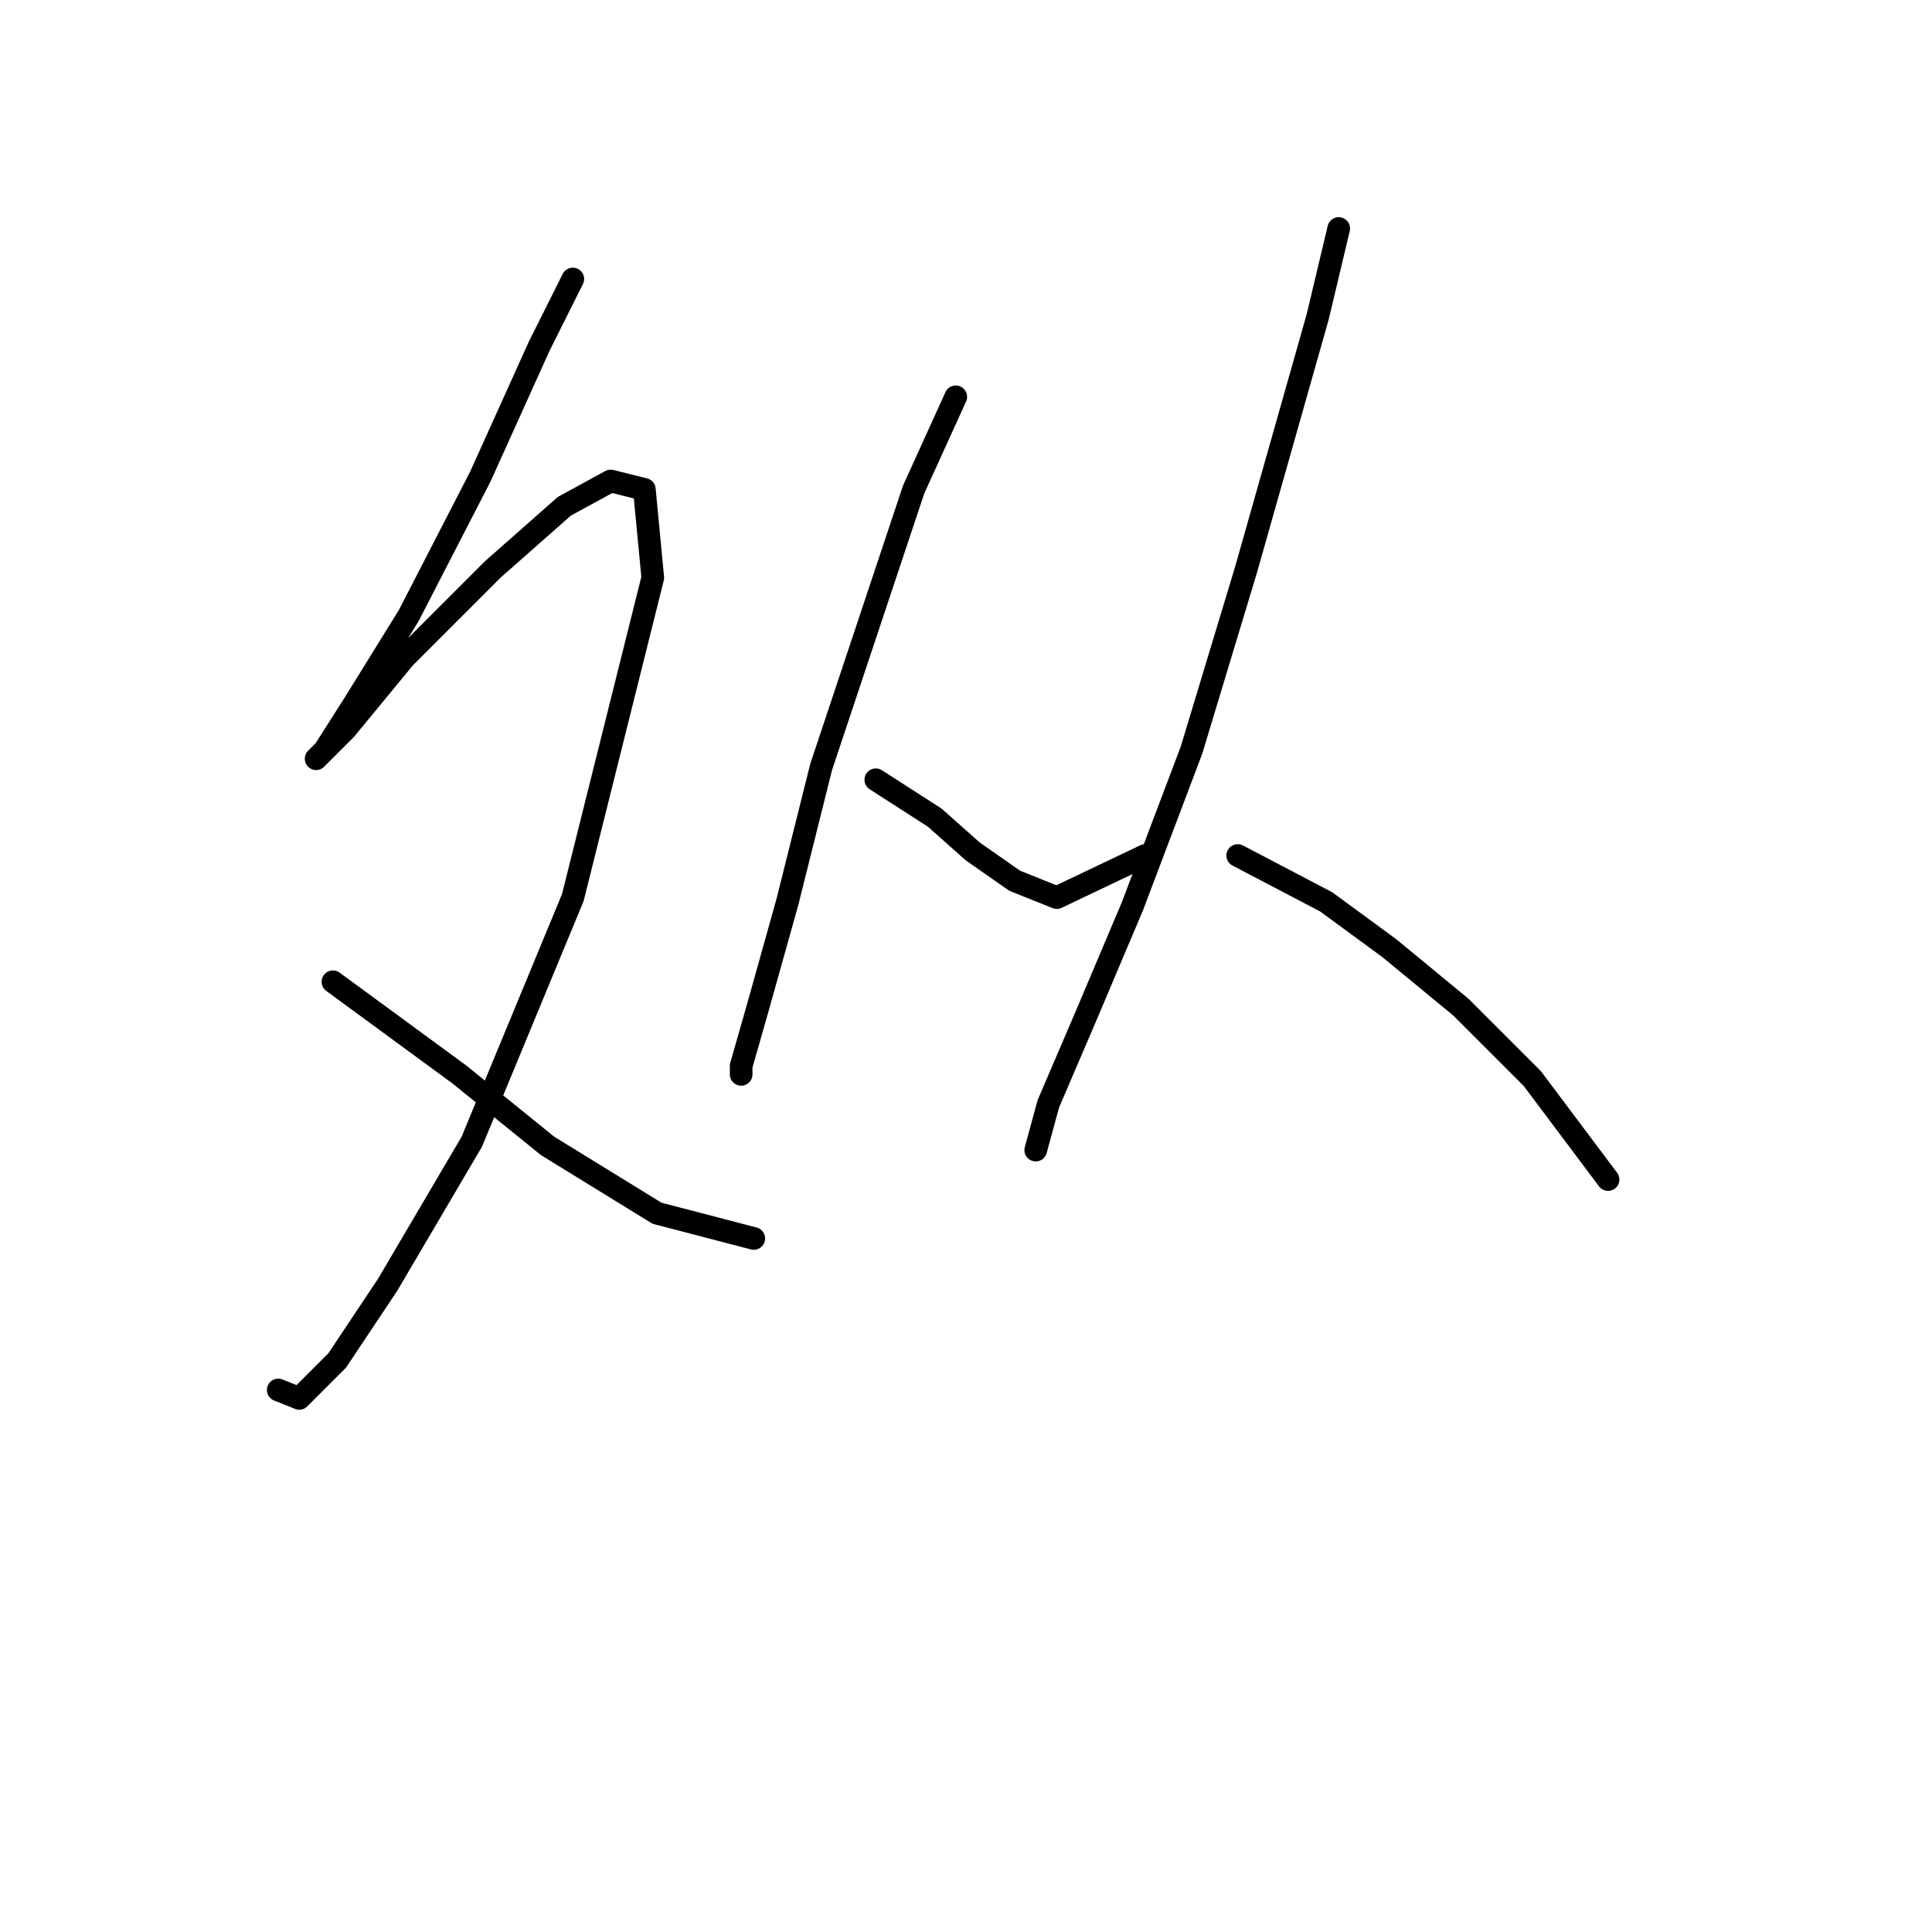 <?xml version="1.0" standalone="no"?>
    <svg width="256" height="256" xmlns="http://www.w3.org/2000/svg" version="1.1">
    <polyline stroke="black" stroke-width="3" stroke-linecap="round" fill="transparent" stroke-linejoin="round" points="75.901 36.966 71.44 45.888 63.634 63.175 54.154 81.576 46.905 93.286 43.002 99.42 41.887 100.535 45.79 96.632 53.597 87.152 65.307 75.442 74.786 67.078 80.92 63.732 85.381 64.847 86.496 76.558 75.901 118.937 62.518 151.279 51.366 170.238 44.675 180.275 39.656 185.294 36.868 184.178 36.868 184.178 " />
        <polyline stroke="black" stroke-width="3" stroke-linecap="round" fill="transparent" stroke-linejoin="round" points="44.117 130.089 60.846 142.357 72.556 151.836 87.054 160.758 99.879 164.104 99.879 164.104 " />
        <polyline stroke="black" stroke-width="3" stroke-linecap="round" fill="transparent" stroke-linejoin="round" points="126.645 52.58 121.069 64.847 108.801 101.65 104.34 119.494 100.437 133.435 98.206 141.242 98.206 142.357 98.206 142.357 " />
        <polyline stroke="black" stroke-width="3" stroke-linecap="round" fill="transparent" stroke-linejoin="round" points="116.05 103.323 123.857 108.342 128.875 112.803 134.452 116.706 140.028 118.937 151.738 113.36 151.738 113.36 " />
        <polyline stroke="black" stroke-width="3" stroke-linecap="round" fill="transparent" stroke-linejoin="round" points="177.388 30.275 174.6 41.985 165.121 75.442 157.872 99.42 150.065 120.052 143.931 134.55 138.912 146.26 137.24 152.394 137.24 152.394 " />
        <polyline stroke="black" stroke-width="3" stroke-linecap="round" fill="transparent" stroke-linejoin="round" points="164.005 113.36 175.715 119.494 184.08 125.628 193.559 133.435 203.039 142.914 213.076 156.297 213.076 156.297 " />
        </svg>